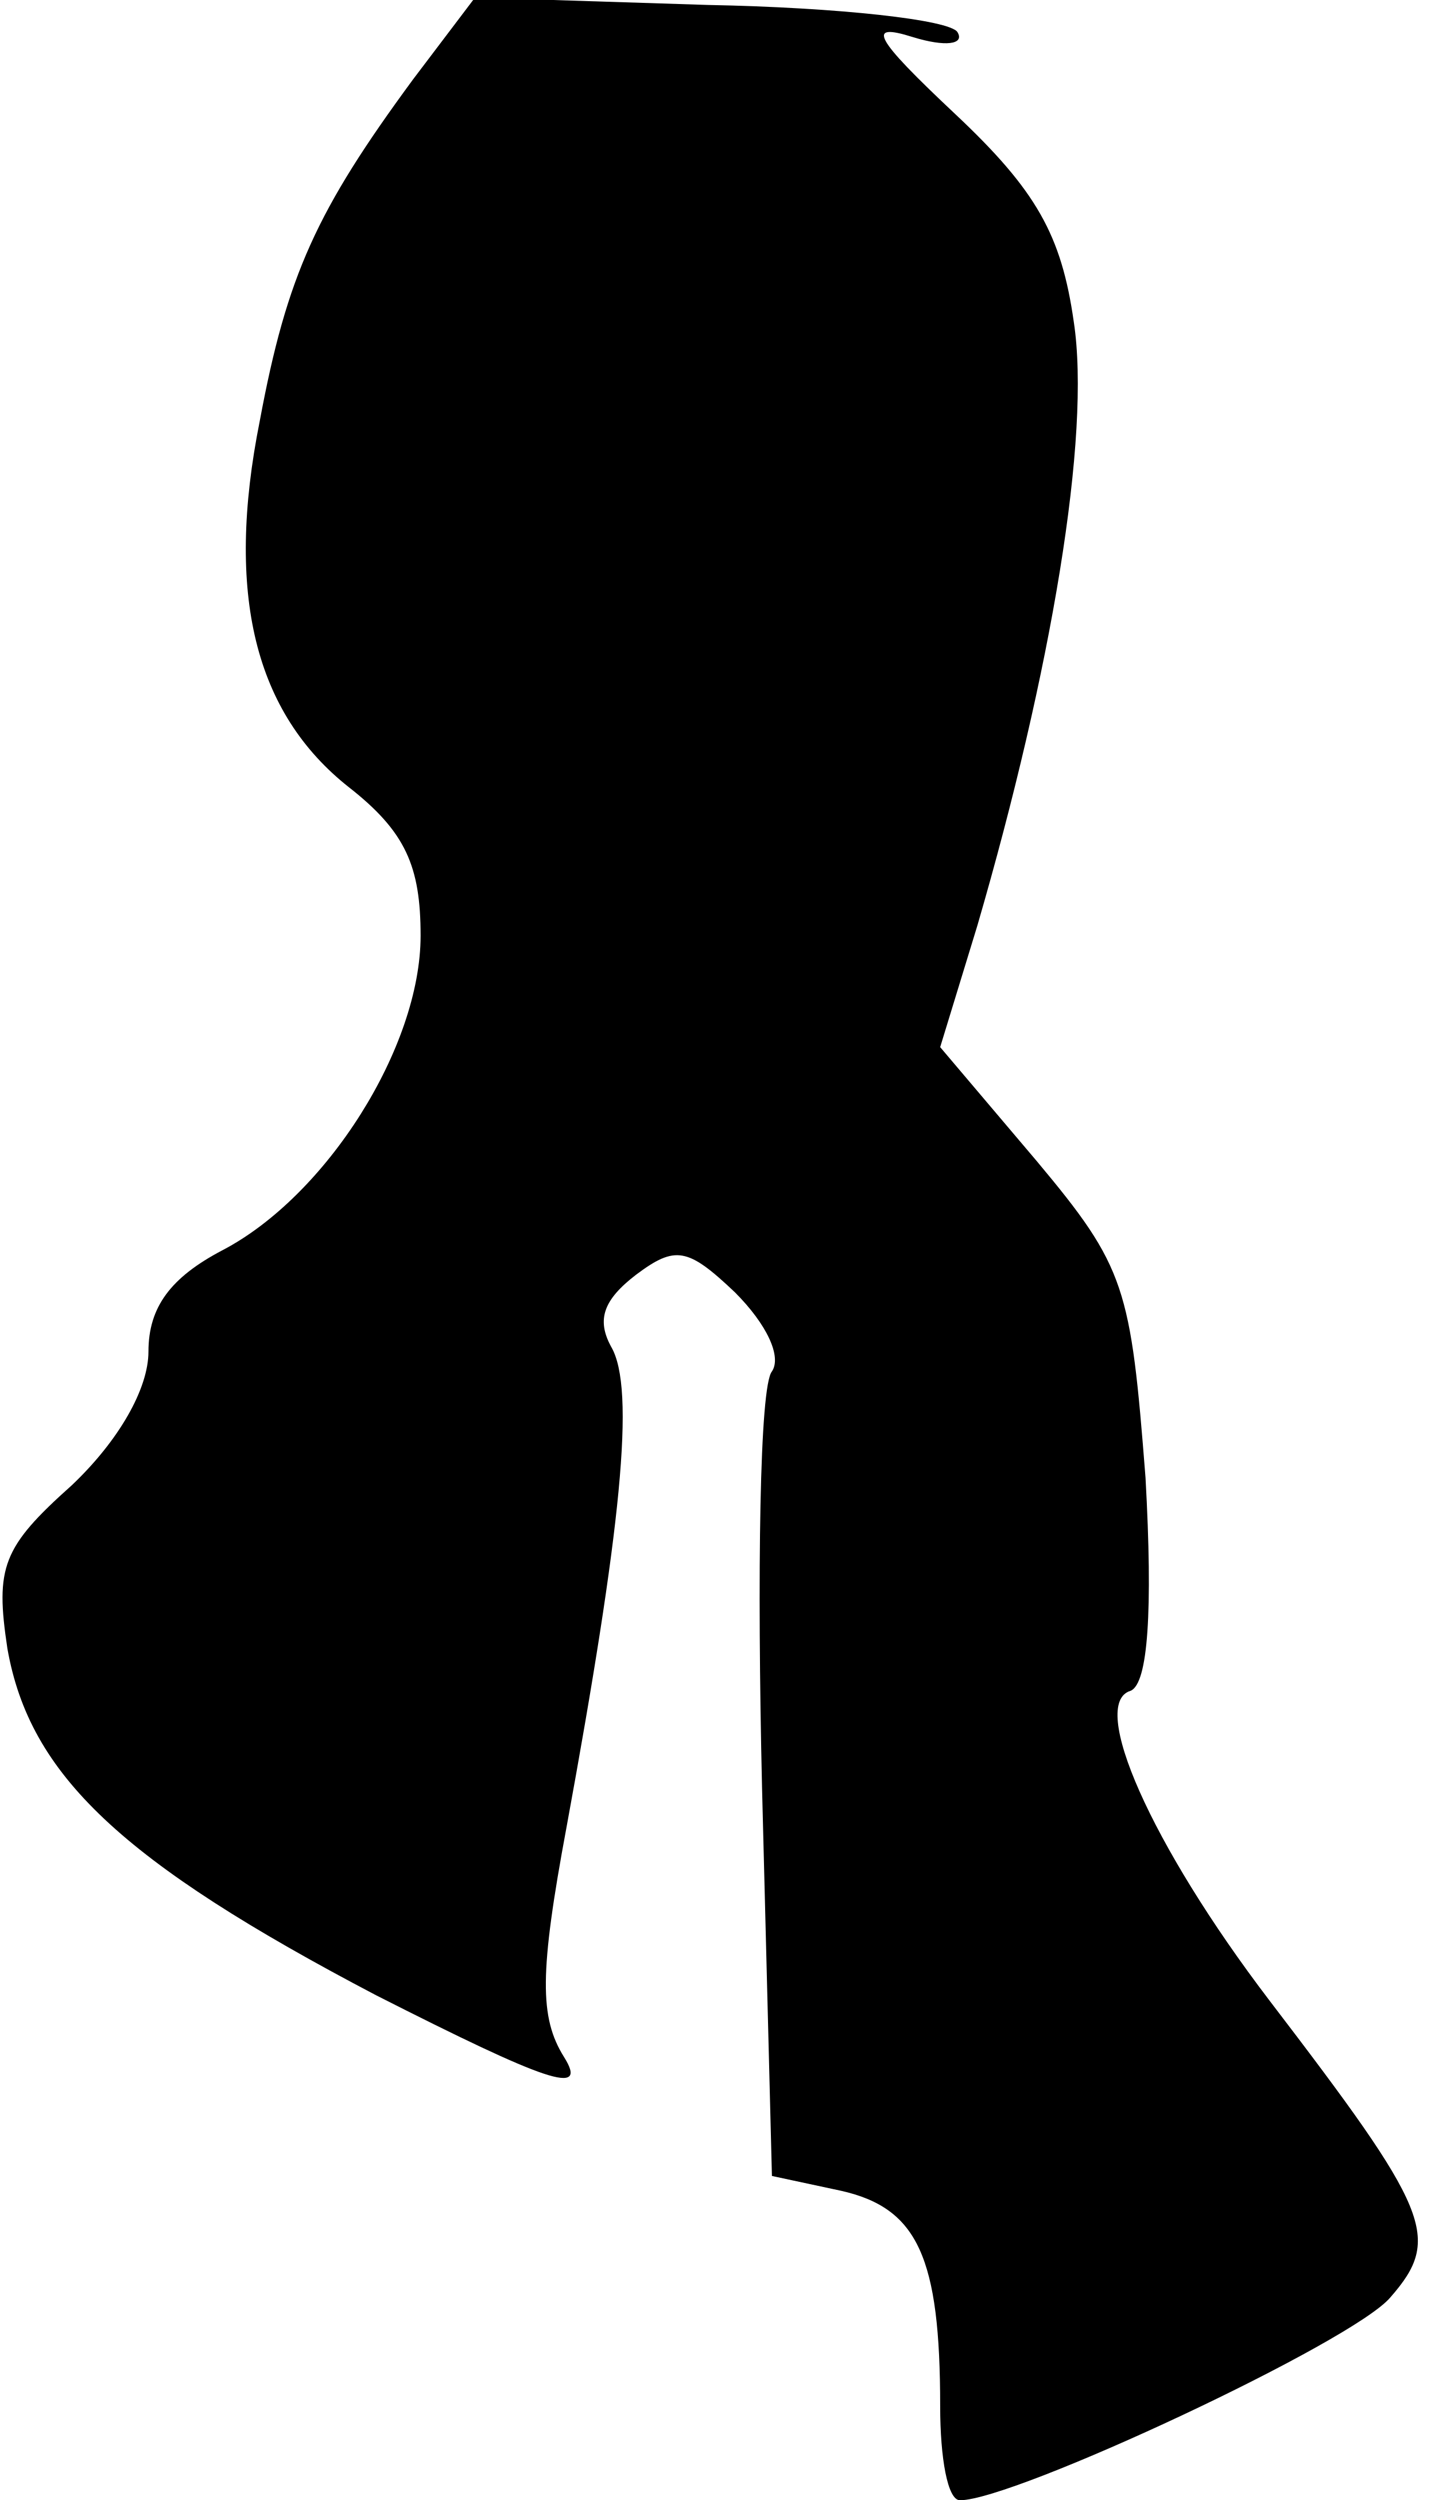 <?xml version="1.0" standalone="no"?>
<!DOCTYPE svg PUBLIC "-//W3C//DTD SVG 20010904//EN"
 "http://www.w3.org/TR/2001/REC-SVG-20010904/DTD/svg10.dtd">
<svg version="1.0" xmlns="http://www.w3.org/2000/svg"
 width="58pt" height="101pt" viewBox="0 0 58 101"
 preserveAspectRatio="xMidYMid meet">
<g transform="translate(0,101) scale(0.1,-0.1)"
fill="#000000" stroke="none">
<path fill="#000000" stroke="none" d="M167 978 c-39 -53 -51 -79 -62 -138
-14 -70 -2 -118 36 -148 23 -18 29 -32 29 -60 0 -45 -38 -105 -80 -127 -21
-11 -30 -23 -30 -41 0 -15 -12 -36 -31 -54 -28 -25 -31 -33 -26 -66 9 -51 46
-86 149 -140 69 -35 86 -41 76 -25 -10 16 -10 34 1 93 22 120 28 177 18 194
-6 11 -3 19 10 29 16 12 21 11 40 -7 13 -13 19 -26 15 -32 -5 -6 -6 -82 -4
-168 l4 -157 28 -6 c31 -7 40 -27 40 -87 0 -21 3 -38 8 -38 22 0 159 64 174
82 21 24 16 35 -49 120 -48 63 -73 120 -56 125 7 3 9 32 6 86 -6 77 -8 85 -44
128 l-39 46 15 49 c30 103 46 198 39 244 -5 35 -15 53 -48 84 -33 31 -36 37
-17 31 13 -4 21 -3 18 2 -3 5 -48 10 -101 11 l-94 3 -25 -33z"/>
</g>
</svg>
